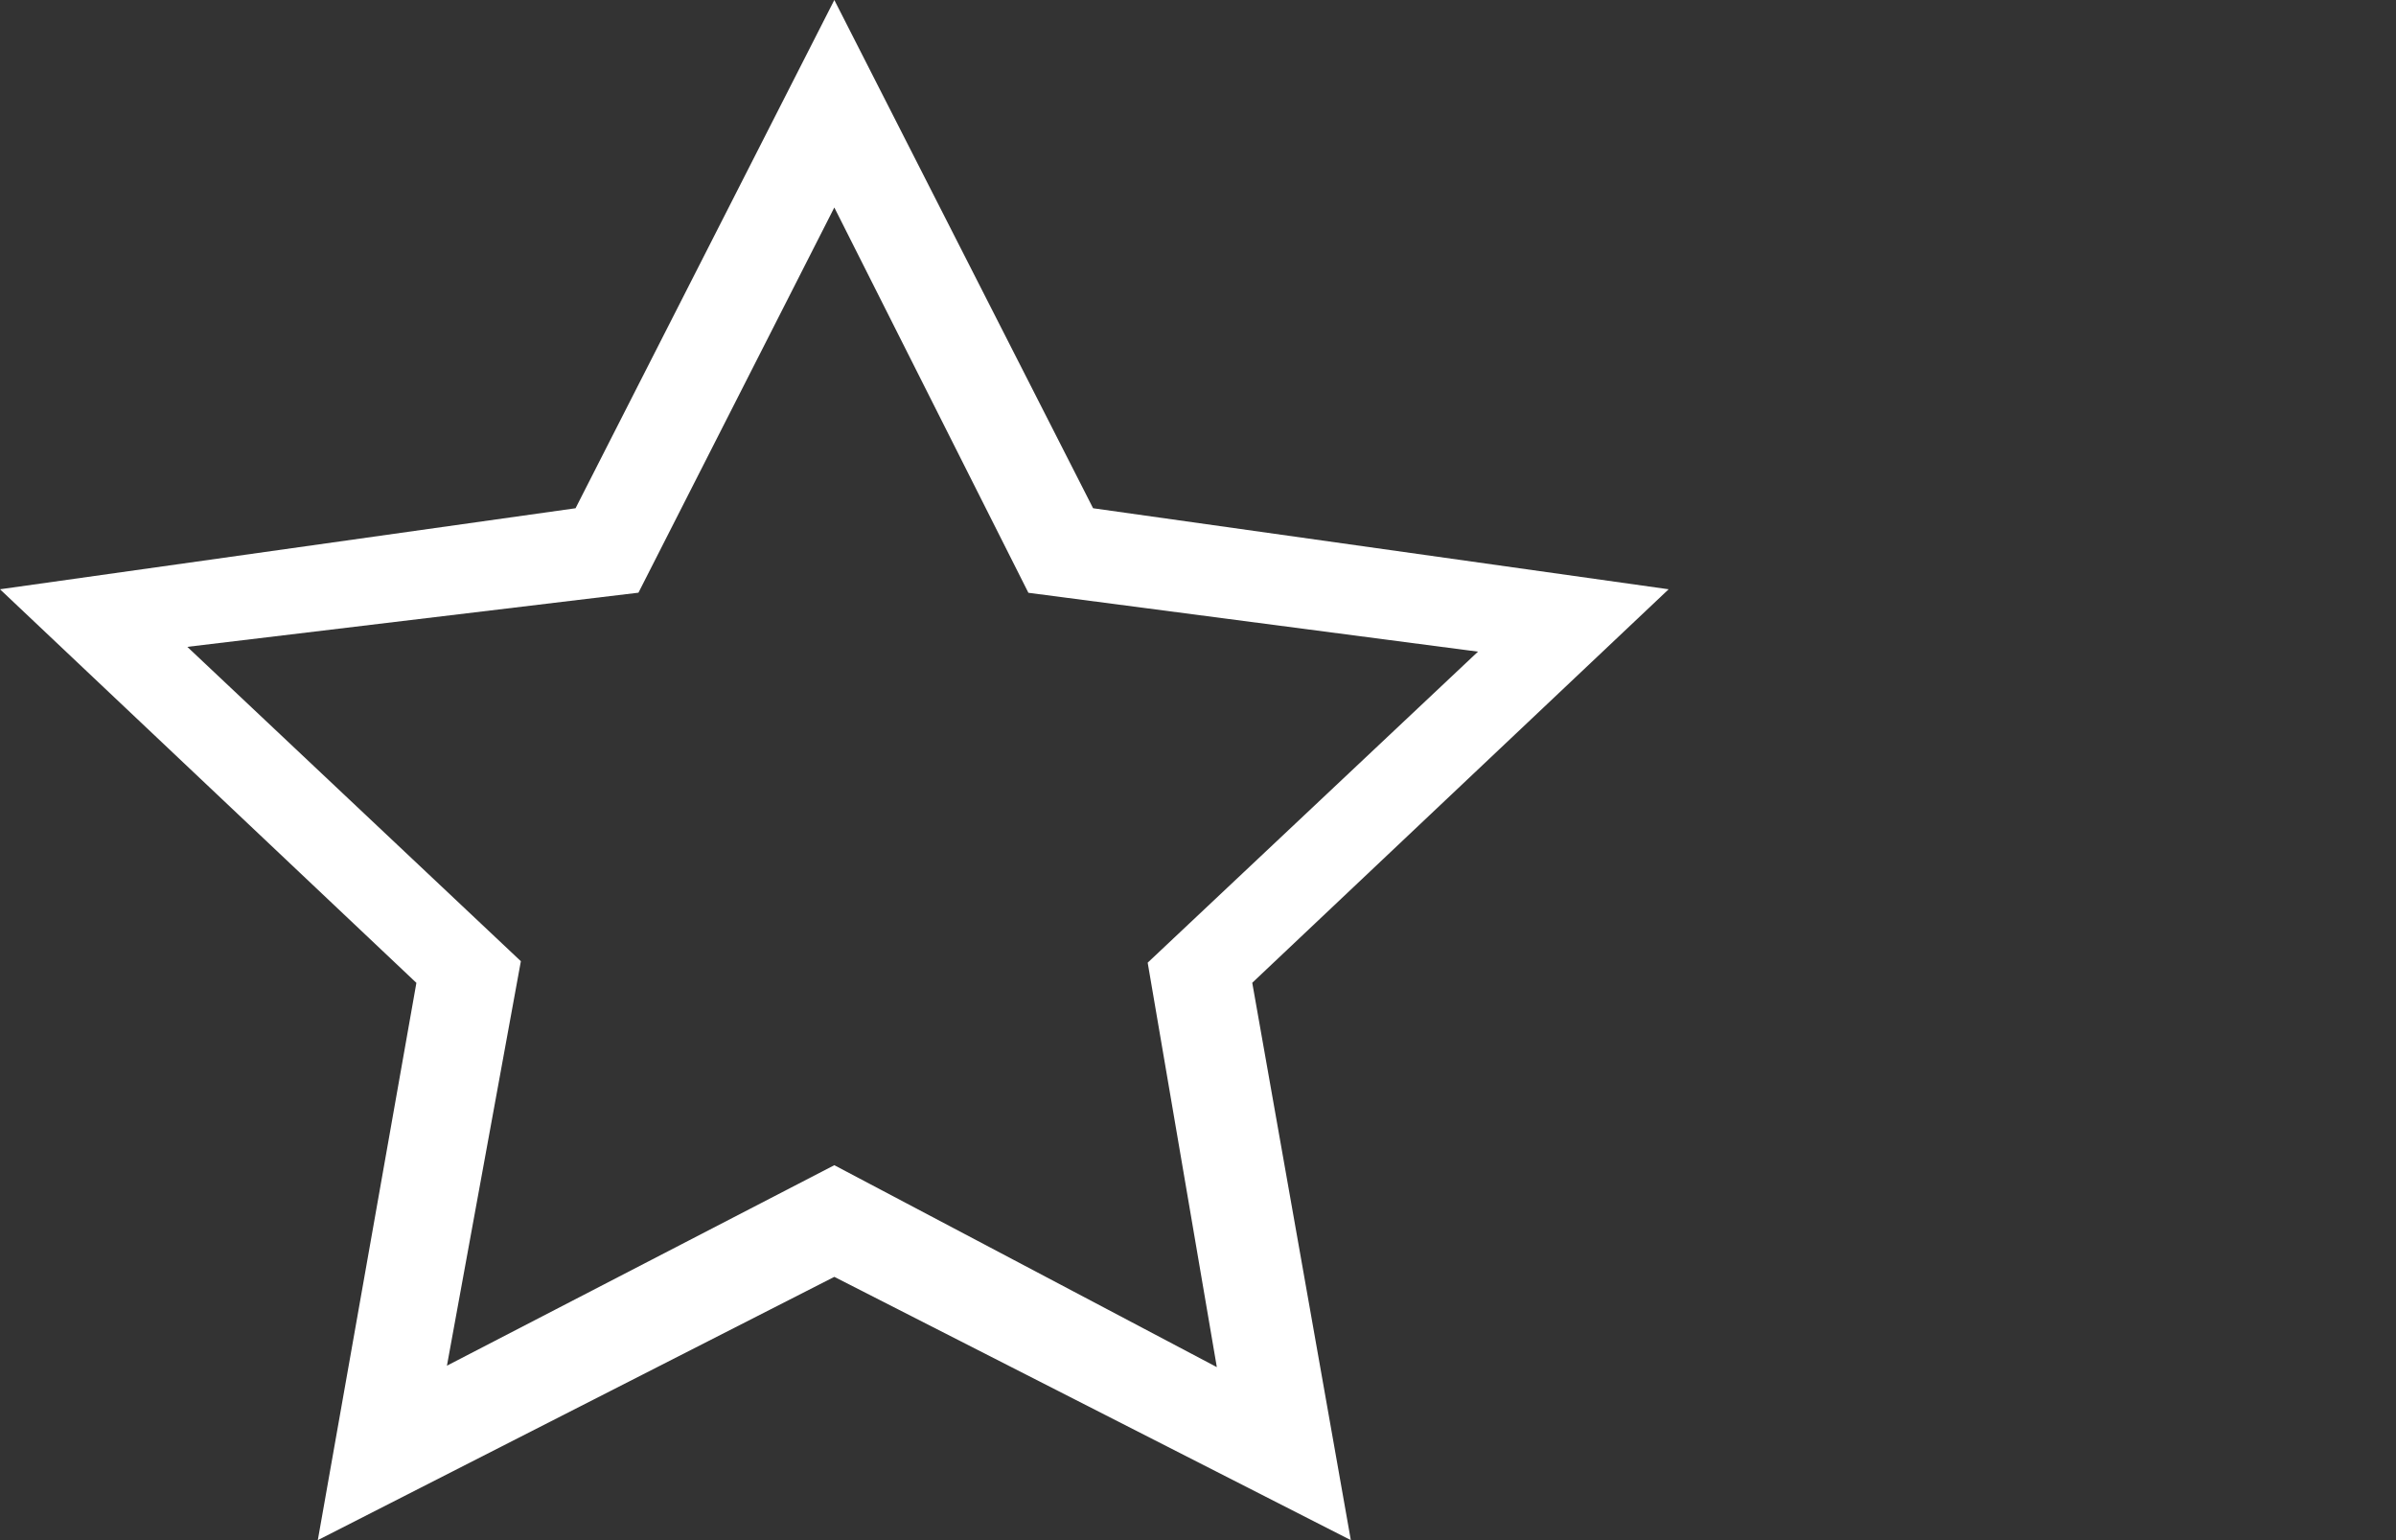 <?xml version="1.0" encoding="UTF-8"?>
<svg width="28px" height="18px" viewBox="0 0 28 18" version="1.1" xmlns="http://www.w3.org/2000/svg" xmlns:xlink="http://www.w3.org/1999/xlink">
    <rect x="0" y="0" width="28" height="18" fill="#333333" stroke="none"/>
    <title>icons-system-favourites</title>
    <g id="Page-1" stroke="none" stroke-width="1" fill="none" fill-rule="evenodd">
        <g id="icons-system-favourites" fill="#FFFFFF">
            <path d="M19.5,6.887 L12.774,5.94 L9.75,0 L6.726,5.94 L8.8817842e-16,6.887 L4.866,11.487 L3.714,18 L9.75,14.923 L15.786,18 L14.634,11.486 L19.5,6.887 Z M9.75,13.618 L5.223,15.961 L6.087,11.234 L2.189,7.56 L7.461,6.927 L9.75,2.425 L12.018,6.928 L17.272,7.616 L13.412,11.251 L14.22,15.978 L9.75,13.618 Z" id="Shape"></path>
        </g>
    </g>
</svg>